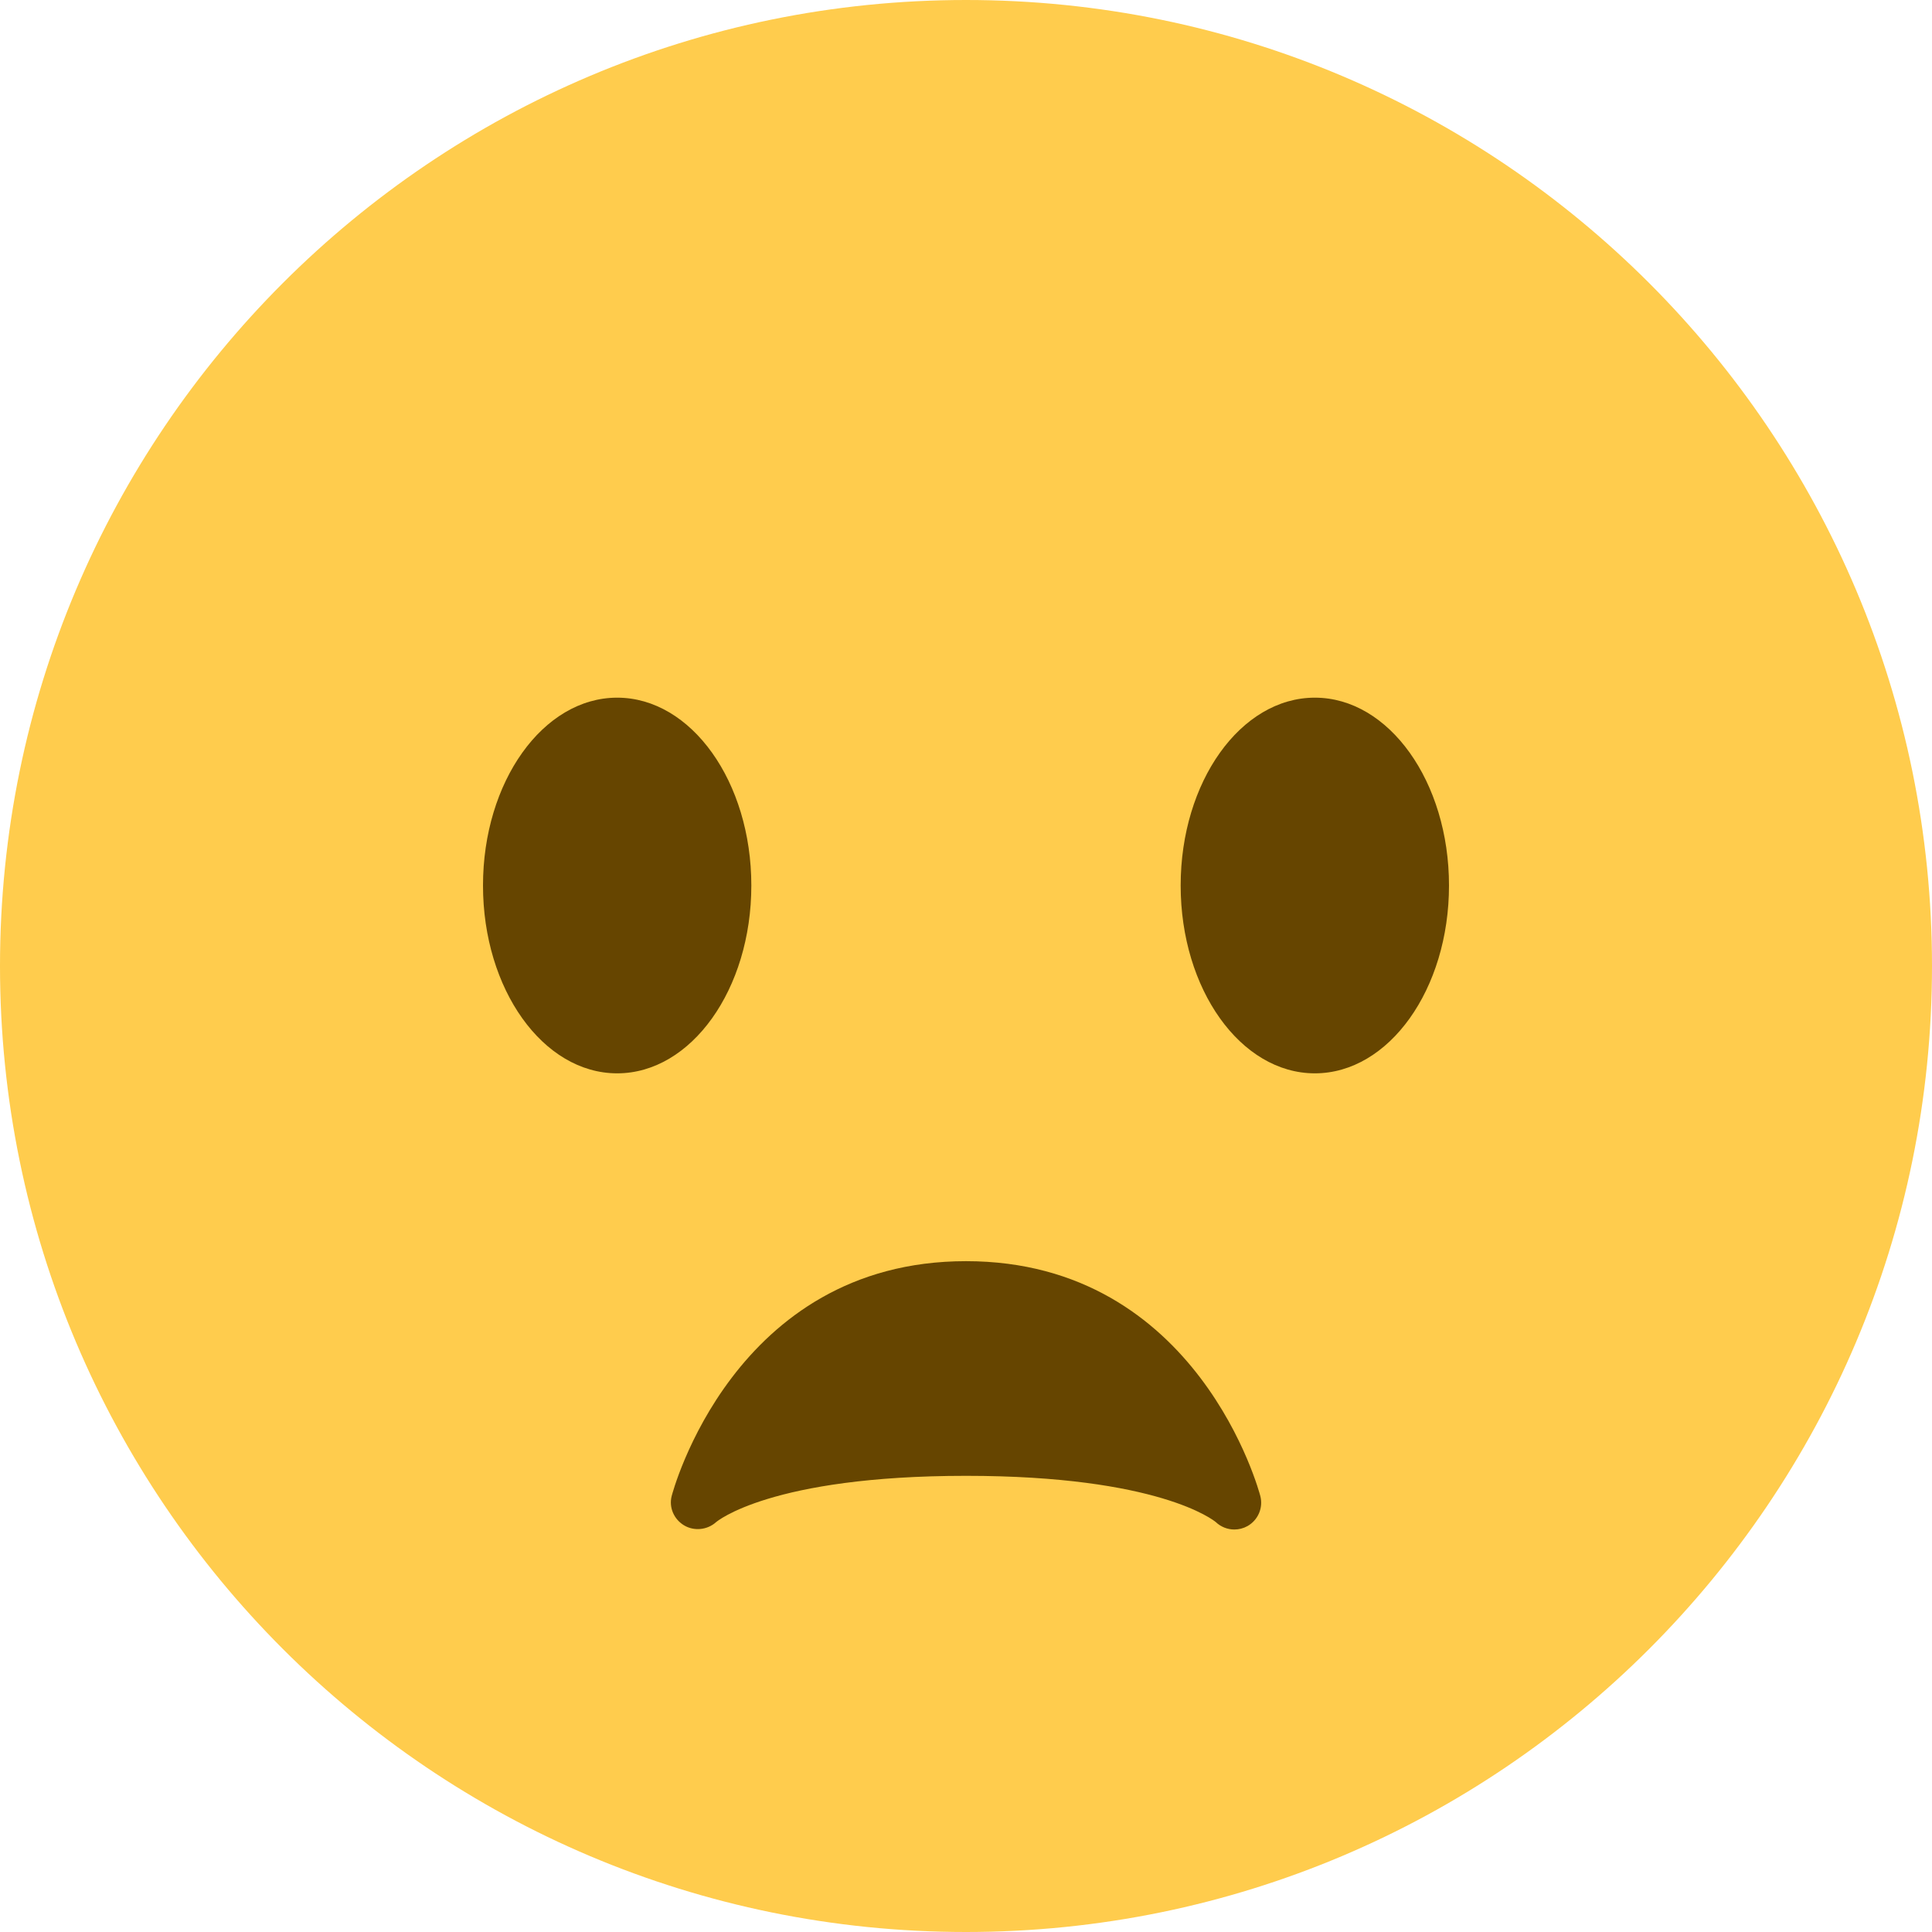 <?xml version="1.0" encoding="UTF-8" standalone="no"?>
<svg
   xmlns:dc="http://purl.org/dc/elements/1.1/"
   xmlns:cc="http://creativecommons.org/ns#"
   xmlns:rdf="http://www.w3.org/1999/02/22-rdf-syntax-ns#"
   xmlns:svg="http://www.w3.org/2000/svg"
   xmlns="http://www.w3.org/2000/svg"
   xmlns:sodipodi="http://sodipodi.sourceforge.net/DTD/sodipodi-0.dtd"
   xmlns:inkscape="http://www.inkscape.org/namespaces/inkscape"
   viewBox="0 0 36 36"
   id="svg2"
   version="1.1"
   inkscape:version="0.91 r13725"
   sodipodi:docname="1f626.svg"
   width="36"
   height="36">
  <defs
     id="defs14" />
  <sodipodi:namedview
     pagecolor="#ffffff"
     bordercolor="#666666"
     borderopacity="1"
     objecttolerance="10"
     gridtolerance="10"
     guidetolerance="10"
     inkscape:pageopacity="0"
     inkscape:pageshadow="2"
     inkscape:window-width="640"
     inkscape:window-height="480"
     id="namedview12"
     showgrid="false"
     inkscape:zoom="6.5555556"
     inkscape:cx="18"
     inkscape:cy="18"
     inkscape:window-x="0"
     inkscape:window-y="0"
     inkscape:window-maximized="0"
     inkscape:current-layer="svg2" />
  <path
     d="M 36,18 C 36,27.941 27.941,36 18,36 8.06,36 0,27.941 0,18 0,8.06 8.06,0 18,0 27.941,0 36,8.06 36,18"
     id="path4"
     inkscape:connector-curvature="0"
     style="fill:#ffcc4d" />
  <ellipse
     cx="11.5"
     cy="16.5"
     rx="2.5"
     ry="3.5"
     id="ellipse6"
     style="fill:#664500" />
  <ellipse
     cx="24.5"
     cy="16.5"
     rx="2.5"
     ry="3.5"
     id="ellipse8"
     style="fill:#664500" />
  <path
     d="M 23.485,27.879 C 23.474,27.835 22.34,23.5 18,23.5 c -4.34,0 -5.474,4.335 -5.485,4.379 -0.053,0.213 0.044,0.431 0.232,0.544 0.188,0.112 0.433,0.086 0.596,-0.06 C 13.352,28.355 14.356,27.5 18,27.5 c 3.59,0 4.617,0.83 4.656,0.863 0.095,0.09 0.219,0.137 0.344,0.137 0.084,0 0.169,-0.021 0.246,-0.064 0.196,-0.112 0.294,-0.339 0.239,-0.557 z"
     id="path10"
     inkscape:connector-curvature="0"
     style="fill:#664500" />
</svg>
